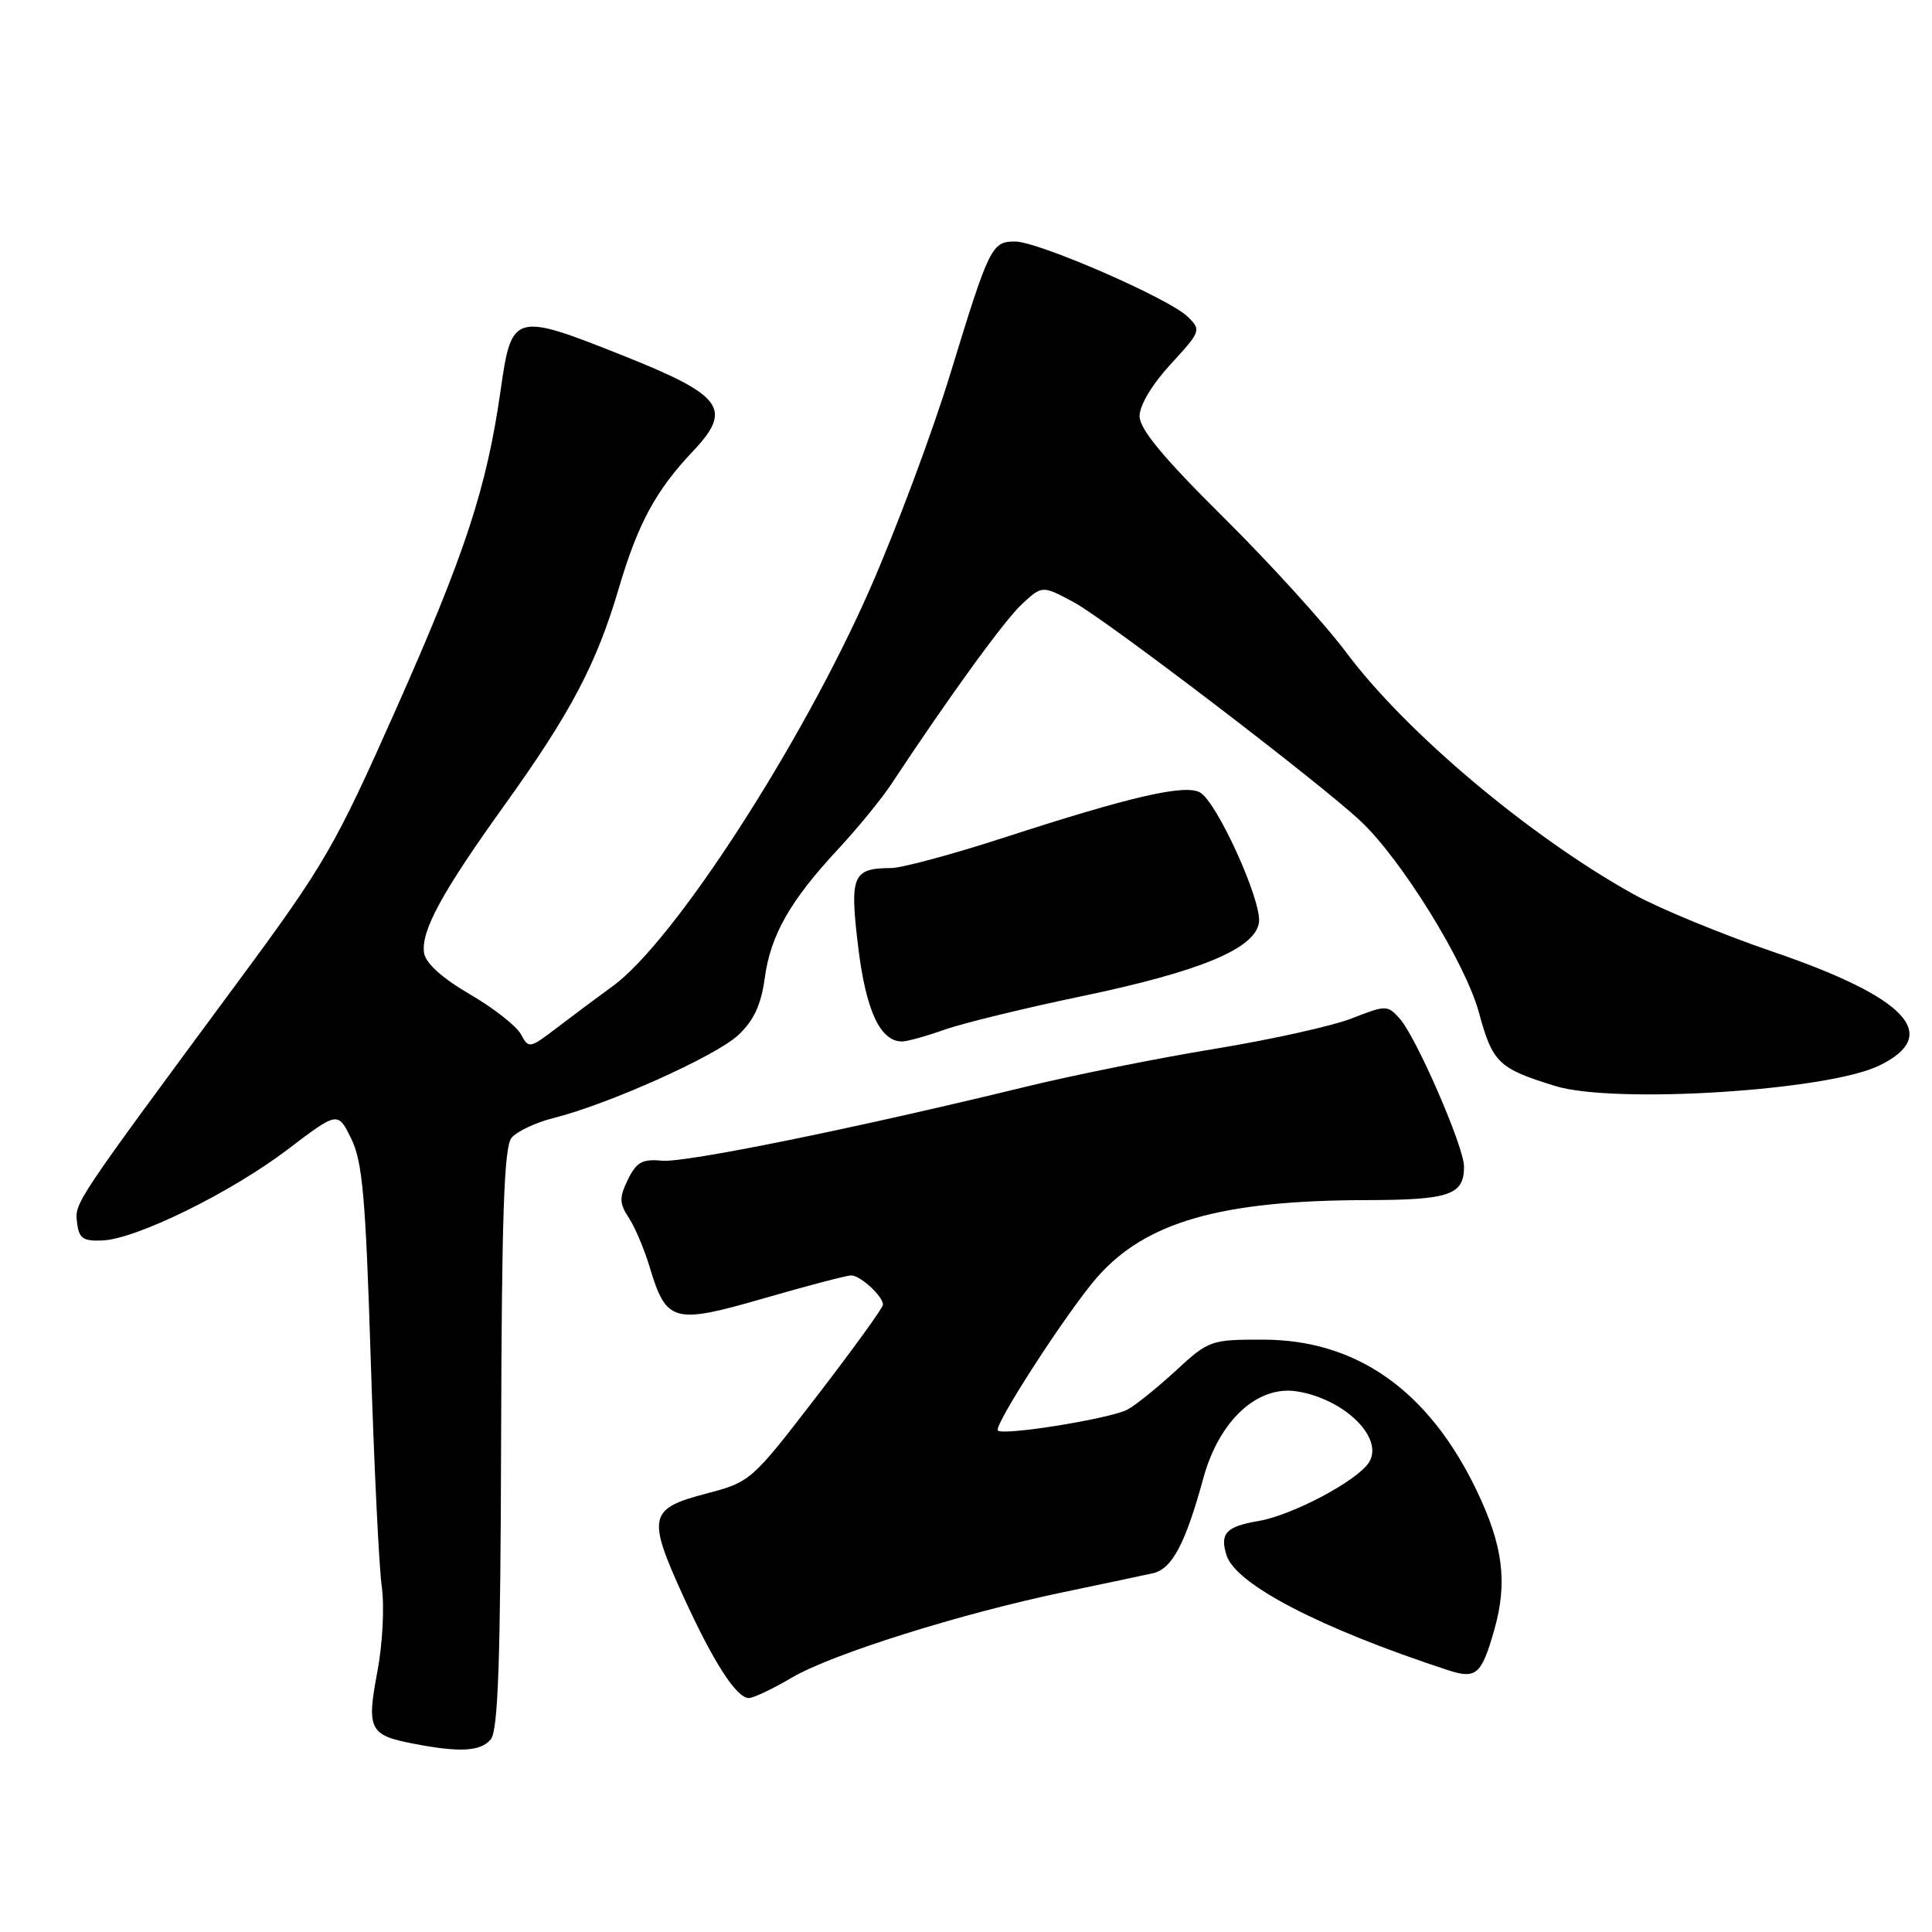 <?xml version="1.0" encoding="UTF-8" standalone="no"?>
<!DOCTYPE svg PUBLIC "-//W3C//DTD SVG 1.1//EN" "http://www.w3.org/Graphics/SVG/1.1/DTD/svg11.dtd" >
<svg xmlns="http://www.w3.org/2000/svg" xmlns:xlink="http://www.w3.org/1999/xlink" version="1.1" viewBox="0 0 256 256">
 <g >
 <path fill="currentColor"
d=" M 65.03 230.47 C 66.01 229.29 66.32 220.05 66.40 190.62 C 66.48 161.08 66.79 151.96 67.78 150.77 C 68.48 149.92 71.00 148.73 73.37 148.14 C 80.70 146.29 94.86 139.93 97.83 137.15 C 99.88 135.23 100.85 133.15 101.33 129.62 C 102.11 123.89 104.68 119.37 111.07 112.50 C 113.63 109.75 116.80 105.87 118.11 103.89 C 125.83 92.20 133.11 82.18 135.43 80.03 C 138.10 77.56 138.10 77.56 142.30 79.81 C 146.51 82.06 175.03 103.83 180.32 108.83 C 185.77 113.98 194.17 127.58 195.96 134.15 C 197.78 140.84 198.54 141.57 206.07 143.90 C 213.89 146.31 242.12 144.54 249.00 141.20 C 257.34 137.15 252.70 132.18 234.86 126.09 C 228.06 123.76 219.77 120.34 216.43 118.48 C 202.68 110.83 186.32 97.06 178.42 86.50 C 175.54 82.65 168.19 74.56 162.09 68.52 C 154.09 60.59 151.00 56.86 151.00 55.13 C 151.00 53.70 152.67 50.91 155.12 48.26 C 159.13 43.90 159.19 43.74 157.37 41.96 C 154.90 39.54 137.57 32.00 134.49 32.00 C 131.41 32.00 131.07 32.69 125.93 49.50 C 123.58 57.20 118.79 70.03 115.29 78.00 C 106.27 98.55 89.29 124.79 81.20 130.66 C 79.17 132.14 75.83 134.63 73.79 136.19 C 70.19 138.94 70.05 138.97 69.03 137.05 C 68.44 135.96 65.39 133.56 62.23 131.73 C 58.56 129.58 56.39 127.62 56.19 126.27 C 55.76 123.35 58.57 118.21 66.98 106.50 C 75.61 94.47 79.05 87.95 81.98 78.00 C 84.53 69.36 86.88 65.01 91.83 59.78 C 97.12 54.18 95.82 52.40 82.56 47.12 C 68.13 41.37 67.79 41.47 66.35 51.61 C 64.50 64.64 61.67 73.27 52.46 94.00 C 44.37 112.21 42.99 114.59 31.60 130.00 C 9.68 159.67 9.90 159.34 10.21 162.00 C 10.45 164.09 11.00 164.48 13.55 164.37 C 18.05 164.19 30.57 158.04 38.13 152.30 C 44.76 147.26 44.76 147.26 46.54 150.88 C 48.03 153.91 48.45 158.66 49.12 180.00 C 49.56 194.03 50.22 207.61 50.58 210.19 C 50.96 212.82 50.70 217.81 50.00 221.52 C 48.56 229.13 48.95 229.92 54.70 231.03 C 60.93 232.24 63.68 232.09 65.03 230.47 Z  M 104.91 222.30 C 110.23 219.17 127.32 213.80 141.00 210.95 C 146.22 209.86 151.53 208.74 152.78 208.46 C 155.30 207.89 157.08 204.54 159.45 195.86 C 161.54 188.22 166.63 183.52 171.88 184.37 C 178.17 185.39 183.40 190.53 181.41 193.75 C 179.91 196.18 171.27 200.77 166.76 201.54 C 162.46 202.27 161.61 203.18 162.52 206.08 C 163.75 209.95 174.93 215.75 191.82 221.29 C 195.60 222.53 196.30 221.93 197.99 216.00 C 199.79 209.69 199.17 204.80 195.65 197.47 C 189.29 184.25 179.78 177.53 167.39 177.51 C 160.43 177.50 160.17 177.59 155.78 181.64 C 153.31 183.91 150.44 186.23 149.39 186.78 C 147.12 187.98 132.94 190.27 132.22 189.55 C 131.61 188.94 141.39 173.83 145.32 169.31 C 151.76 161.92 161.72 159.06 181.05 159.02 C 192.10 159.00 194.01 158.34 193.99 154.55 C 193.97 151.92 187.63 137.35 185.45 134.95 C 183.84 133.17 183.65 133.17 179.15 134.93 C 176.59 135.94 168.43 137.75 161.00 138.97 C 153.57 140.18 142.32 142.44 136.00 143.98 C 113.24 149.53 90.77 154.10 87.70 153.80 C 85.11 153.55 84.33 153.99 83.20 156.30 C 82.04 158.70 82.05 159.43 83.33 161.38 C 84.14 162.62 85.37 165.52 86.06 167.81 C 88.29 175.26 89.19 175.51 101.23 172.03 C 107.00 170.36 112.20 169.00 112.79 169.00 C 114.00 169.00 117.00 171.76 117.00 172.88 C 117.00 173.28 113.06 178.73 108.25 184.98 C 99.55 196.29 99.46 196.36 93.50 197.93 C 85.98 199.90 85.74 200.99 90.51 211.45 C 94.51 220.23 97.58 225.00 99.23 225.00 C 99.83 225.00 102.39 223.79 104.91 222.30 Z  M 125.12 136.45 C 127.53 135.59 135.74 133.59 143.36 132.00 C 159.06 128.72 166.33 125.70 166.82 122.23 C 167.22 119.39 161.22 106.19 158.99 104.99 C 156.94 103.90 149.81 105.54 133.09 110.97 C 126.26 113.19 119.51 115.01 118.09 115.02 C 112.96 115.05 112.57 115.98 113.71 125.45 C 114.74 133.93 116.63 138.00 119.53 138.00 C 120.20 138.00 122.72 137.30 125.12 136.45 Z "/>
</g>
</svg>